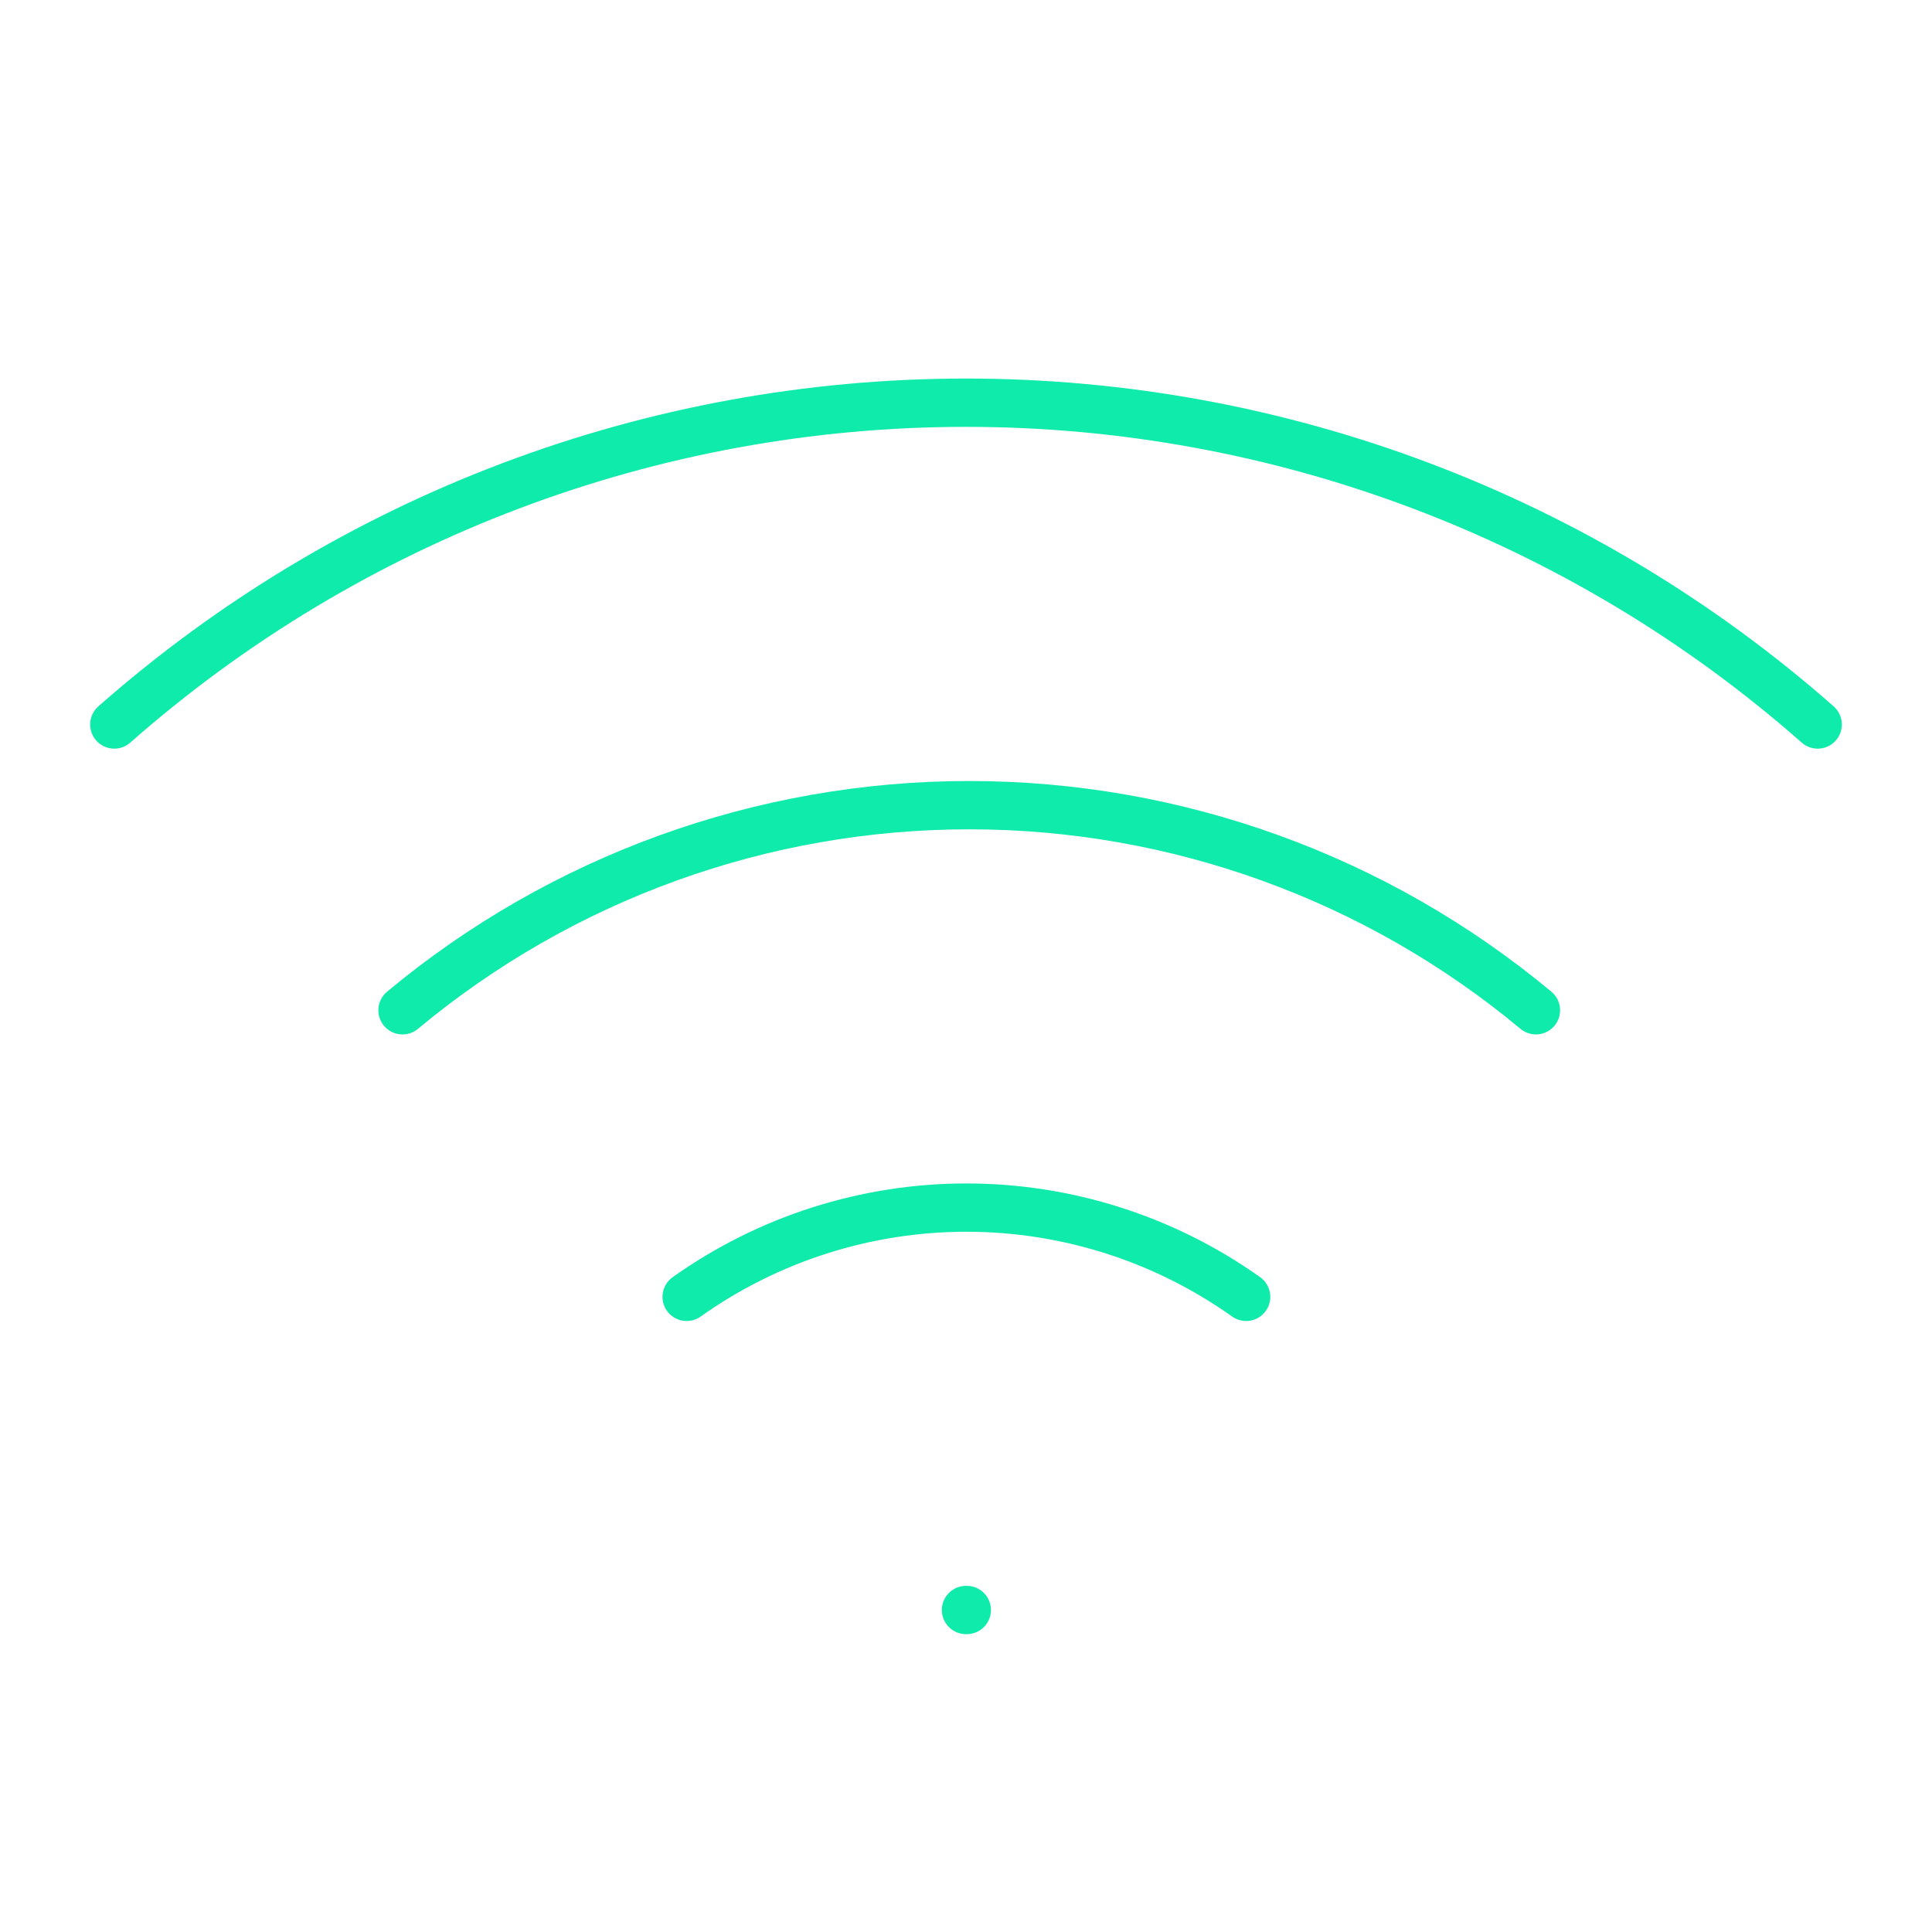 <svg width="80" height="80" viewBox="0 0 80 80" fill="none" xmlns="http://www.w3.org/2000/svg">
<path d="M16.667 41.833C23.255 36.346 31.559 33.34 40.133 33.34C48.708 33.34 57.011 36.346 63.6 41.833" stroke="#0EEBAA" stroke-width="2" stroke-linecap="round" stroke-linejoin="round"/>
<path d="M4.733 30C14.475 21.413 27.014 16.675 40 16.675C52.986 16.675 65.525 21.413 75.267 30" stroke="#0EEBAA" stroke-width="2" stroke-linecap="round" stroke-linejoin="round"/>
<path d="M28.433 53.7C31.817 51.296 35.866 50.004 40.017 50.004C44.168 50.004 48.216 51.296 51.6 53.7" stroke="#0EEBAA" stroke-width="2" stroke-linecap="round" stroke-linejoin="round"/>
<path d="M40 66.667H40.033" stroke="#0EEBAA" stroke-width="2" stroke-linecap="round" stroke-linejoin="round"/>
</svg>
